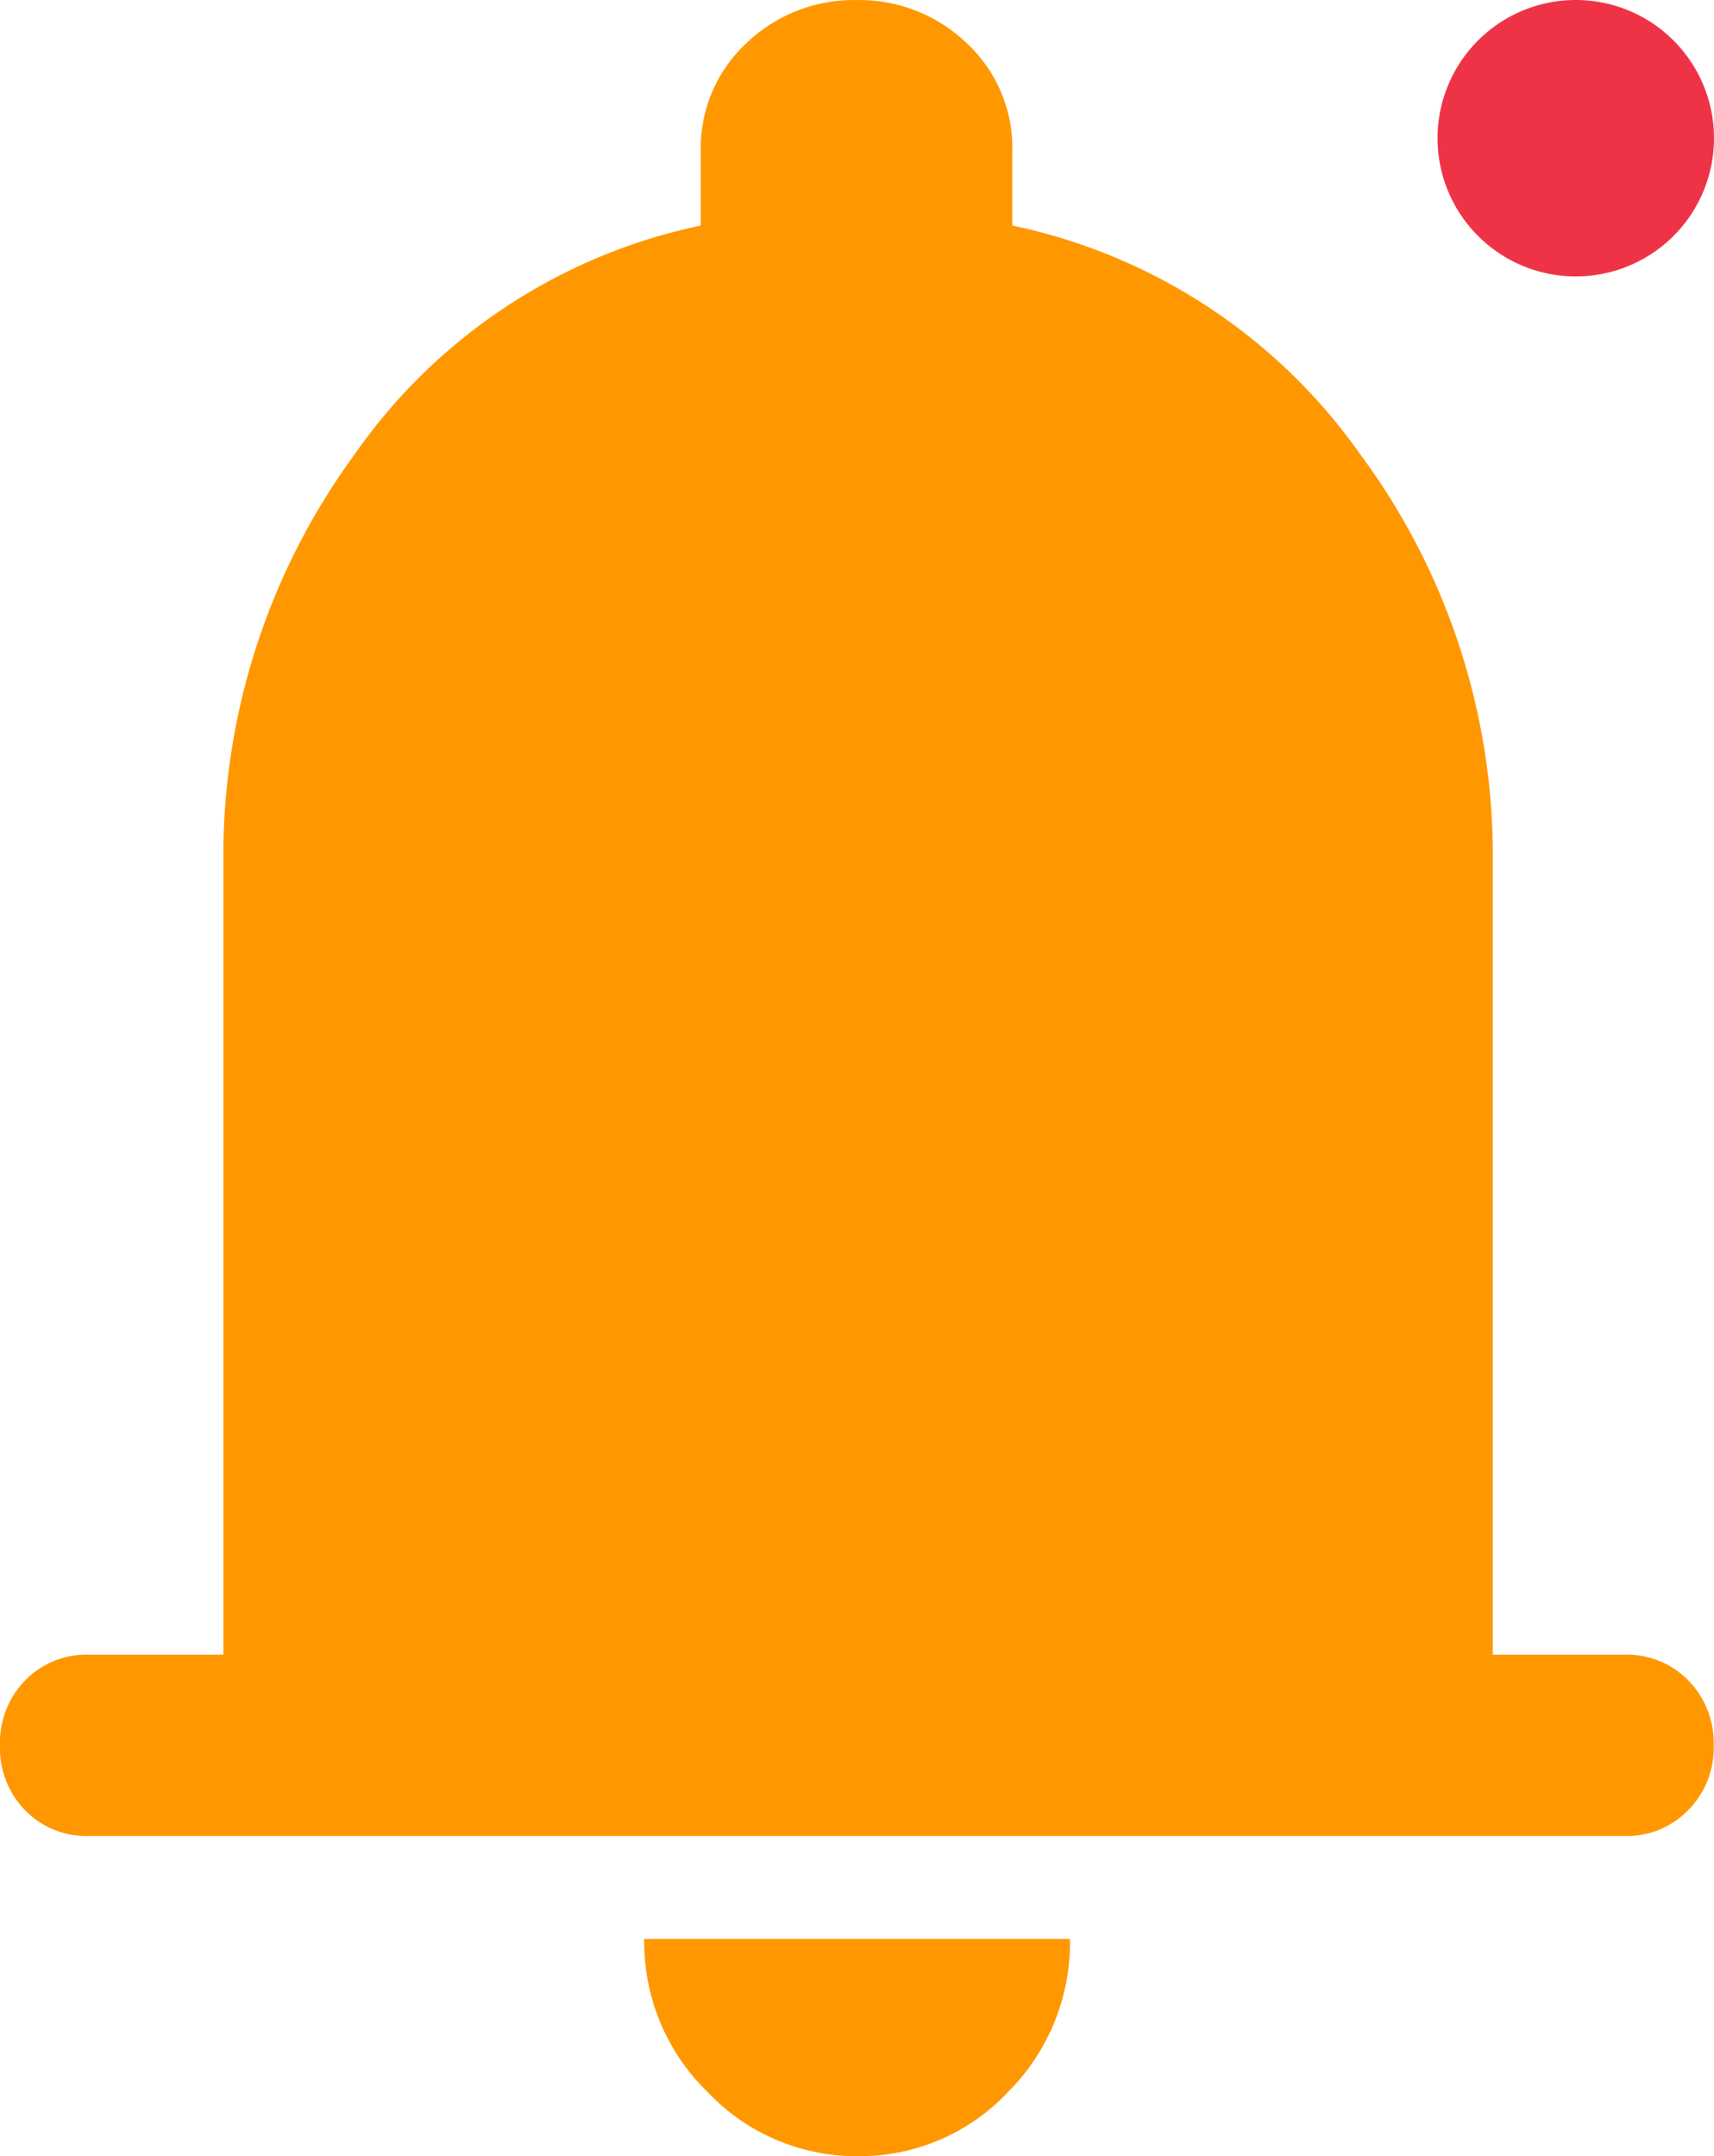 <svg width="31" height="39" viewBox="0 0 31 39" fill="none" xmlns="http://www.w3.org/2000/svg">
    <path d="M1.614 33.21a1.55 1.55 0 0 1-1.16-.465A1.611 1.611 0 0 1 0 31.57a1.612 1.612 0 0 1 .455-1.175 1.546 1.546 0 0 1 1.154-.465H4.04V15.571c-.02-2.638.81-5.213 2.367-7.343a10.168 10.168 0 0 1 6.268-4.148V2.751a2.586 2.586 0 0 1 .827-1.972 2.8 2.8 0 0 1 1.99-.778 2.8 2.8 0 0 1 1.99.778 2.589 2.589 0 0 1 .827 1.972V4.08a10.265 10.265 0 0 1 6.3 4.148A12.2 12.2 0 0 1 27 15.571V29.93h2.386a1.551 1.551 0 0 1 1.148.465 1.6 1.6 0 0 1 .46 1.175 1.6 1.6 0 0 1-.986 1.527c-.197.08-.41.118-.622.113H1.614zM15.5 39.001a3.7 3.7 0 0 1-2.694-1.152 3.781 3.781 0 0 1-1.154-2.778h7.7a3.822 3.822 0 0 1-1.13 2.779 3.673 3.673 0 0 1-2.722 1.151z" fill="#FF9800"/>
    <path d="M28.5 5a2.5 2.5 0 1 0 0-5 2.5 2.5 0 0 0 0 5z" fill="#EF3346"/>
</svg>
